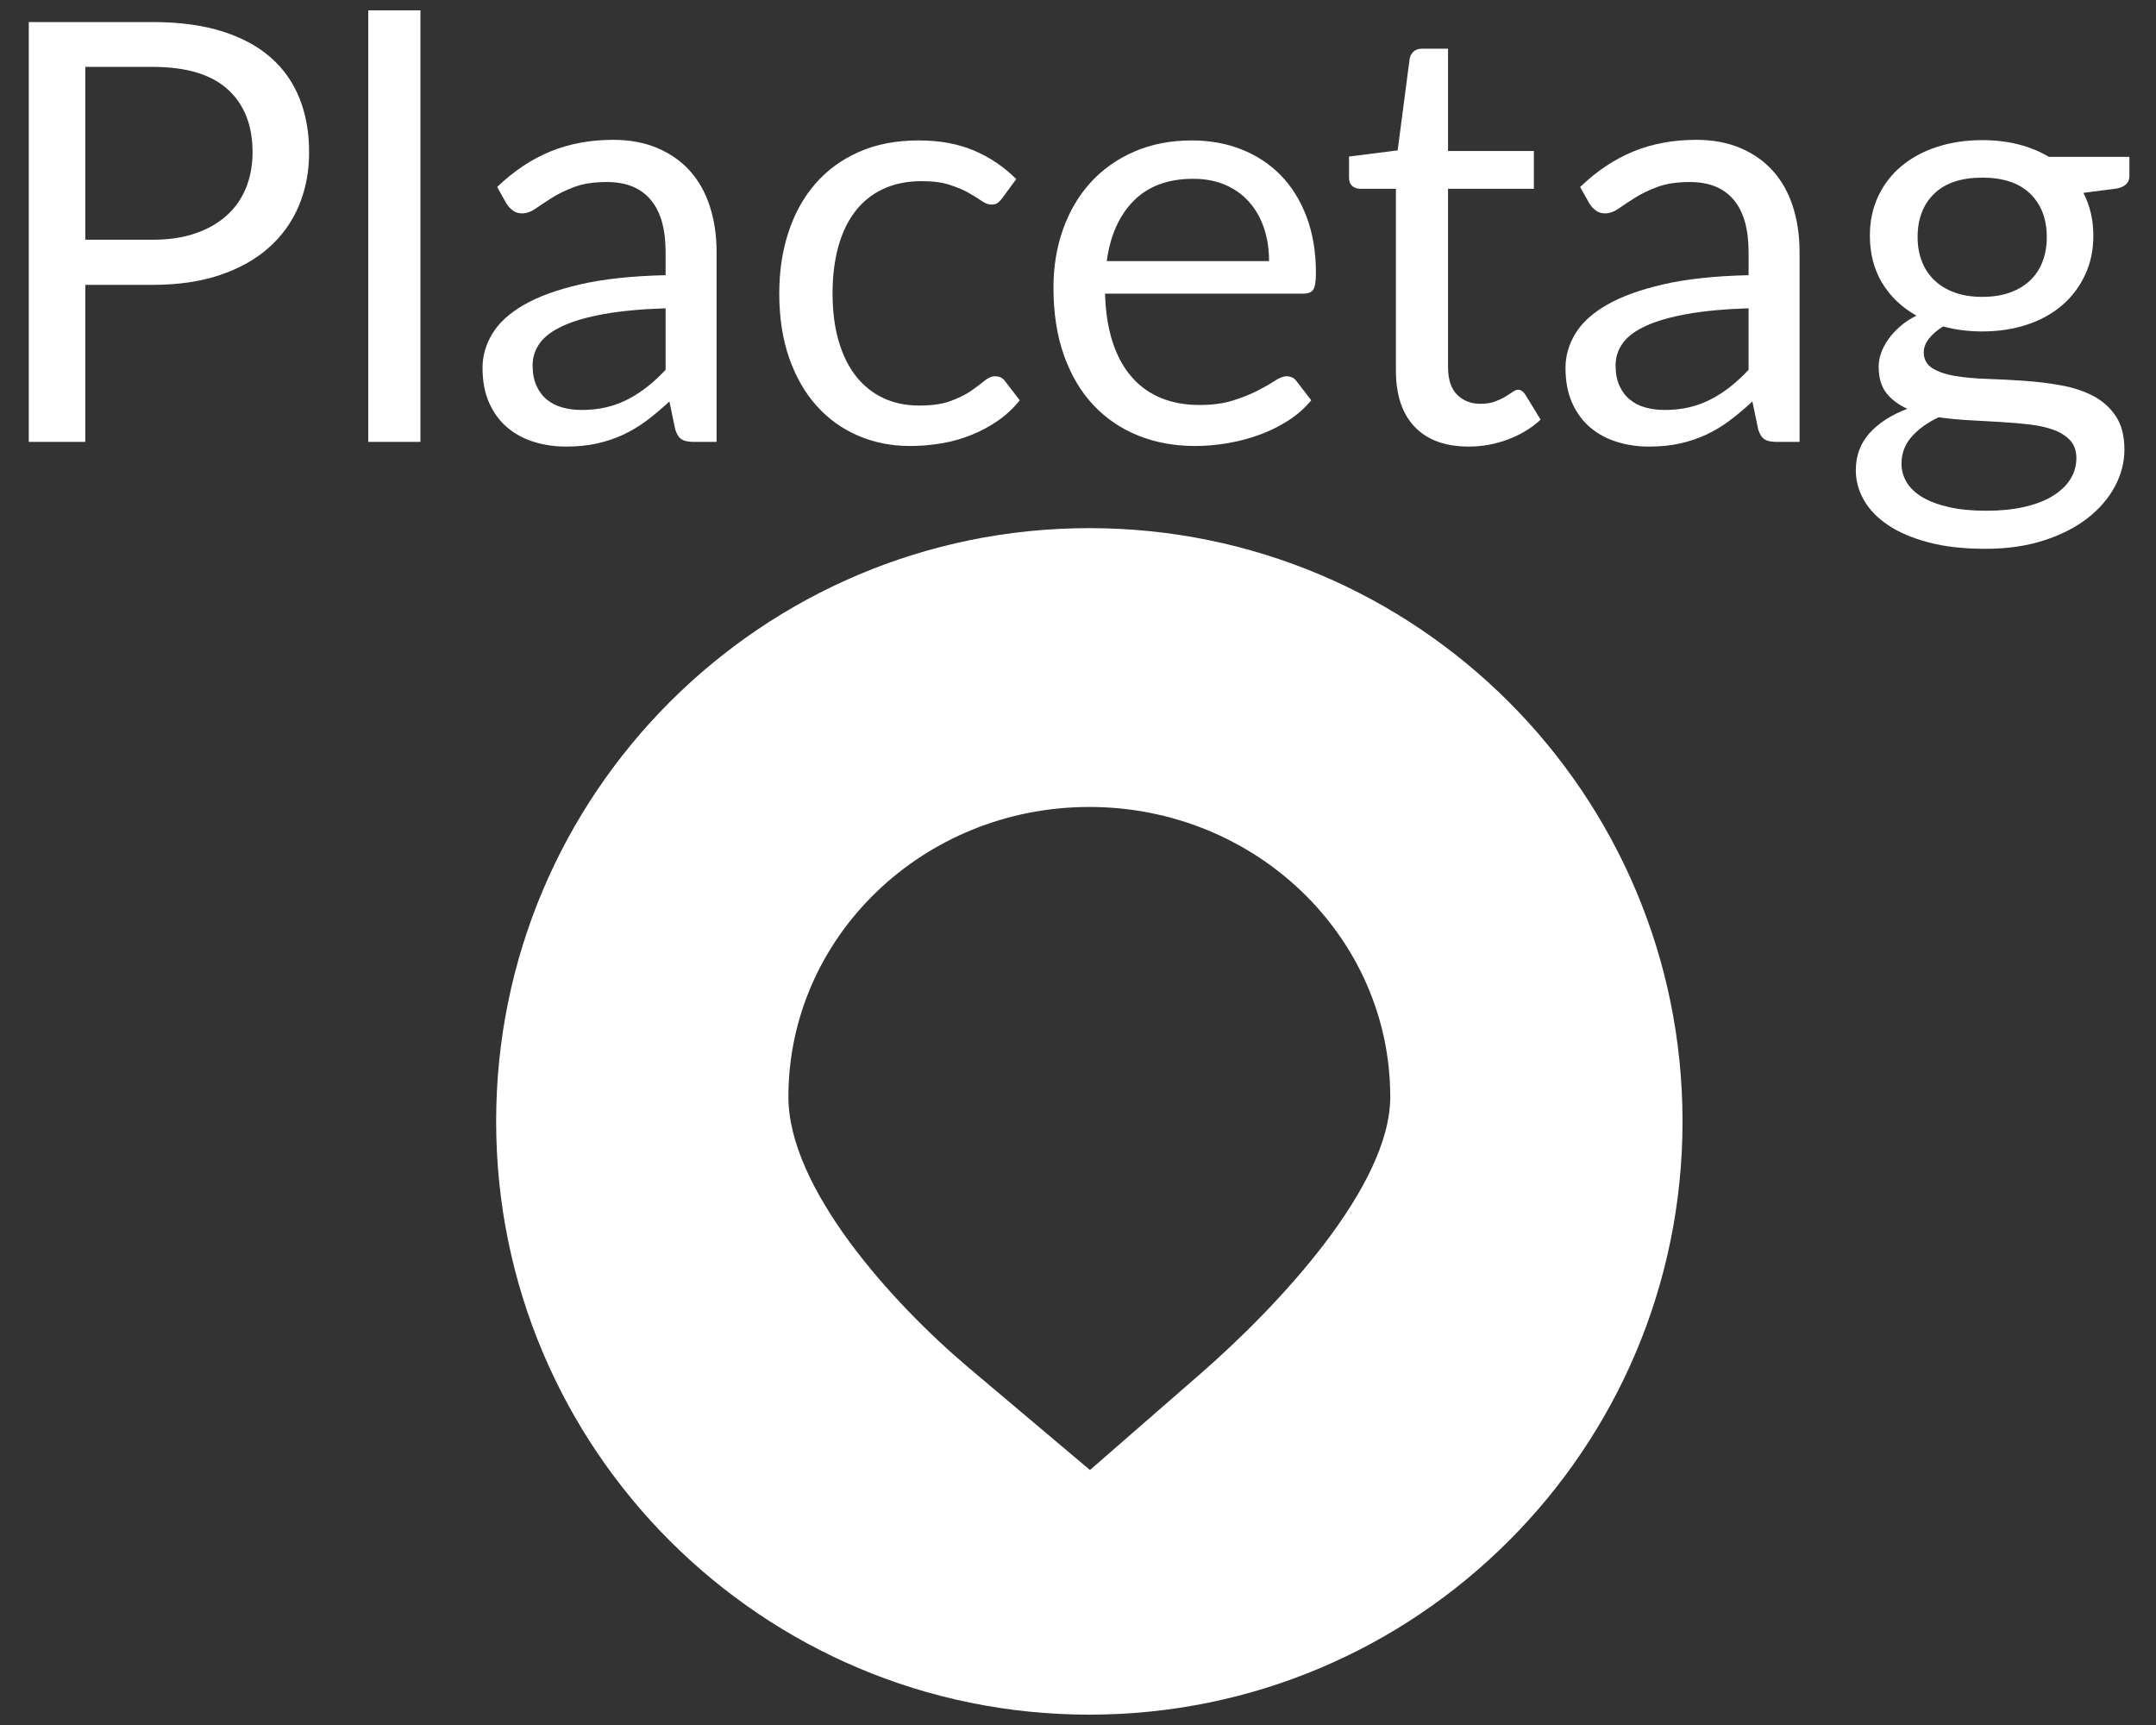 <?xml version="1.0" encoding="utf-8"?>
<!-- Generator: Adobe Illustrator 16.0.0, SVG Export Plug-In . SVG Version: 6.00 Build 0)  -->
<!DOCTYPE svg PUBLIC "-//W3C//DTD SVG 1.1//EN" "http://www.w3.org/Graphics/SVG/1.1/DTD/svg11.dtd">
<svg version="1.1" id="Layer_1" xmlns="http://www.w3.org/2000/svg" xmlns:xlink="http://www.w3.org/1999/xlink" x="0px" y="0px"
	 width="1000px" height="800px" viewBox="0 0 1000 800" enable-background="new 0 0 1000 800" xml:space="preserve">
<rect x="0" y="0" width="1000" height="800" fill="#333333" stroke="none"/>
<rect x="-9.884" y="-15.388" display="none" fill="#5E93A1" width="1019.949" height="829.458"/>
<g>
	<g>
		<g>
			<path fill="#FFFFFF" d="M70.814,10.232c12.316,0,23.03,1.427,32.133,4.279c9.104,2.854,16.645,6.909,22.623,12.161
				c5.979,5.255,10.438,11.595,13.383,19.022c2.943,7.429,4.415,15.717,4.415,24.865c0,9.059-1.584,17.346-4.755,24.864
				c-3.172,7.52-7.813,13.994-13.927,19.428c-6.114,5.436-13.678,9.671-22.691,12.705c-9.013,3.036-19.408,4.552-31.182,4.552
				h-31.25v72.826H13.341V10.232H70.814z M70.814,111.184c7.518,0,14.152-0.995,19.905-2.99c5.752-1.992,10.598-4.776,14.538-8.355
				s6.906-7.857,8.9-12.84c1.991-4.98,2.989-10.462,2.989-16.44c0-12.409-3.828-22.101-11.48-29.077
				C98.01,34.507,86.393,31.02,70.814,31.02h-31.25v80.164H70.814L70.814,111.184z"/>
			<path fill="#FFFFFF" d="M195,4.797v200.136h-24.185V4.797H195z"/>
			<path fill="#FFFFFF" d="M230.596,86.727c7.608-7.336,15.805-12.815,24.592-16.44c8.786-3.622,18.523-5.435,29.212-5.435
				c7.703,0,14.543,1.271,20.517,3.805c5.979,2.537,11.01,6.069,15.083,10.598c4.075,4.53,7.155,10.01,9.239,16.44
				c2.082,6.432,3.125,13.498,3.125,21.196v88.043H321.63c-2.353,0-4.167-0.383-5.435-1.155c-1.27-0.77-2.264-2.287-2.989-4.552
				l-2.718-13.043c-3.62,3.352-7.151,6.318-10.594,8.899c-3.443,2.582-7.065,4.755-10.874,6.522
				c-3.8,1.766-7.855,3.125-12.156,4.076c-4.308,0.951-9.083,1.426-14.335,1.426c-5.346,0-10.373-0.748-15.083-2.242
				c-4.711-1.494-8.81-3.736-12.296-6.726c-3.488-2.989-6.25-6.77-8.288-11.345c-2.039-4.573-3.058-9.986-3.058-16.237
				c0-5.435,1.494-10.665,4.484-15.692c2.989-5.028,7.833-9.488,14.538-13.384c6.701-3.893,15.443-7.086,26.223-9.579
				c10.779-2.489,24.003-3.917,39.674-4.28V116.89c0-10.688-2.31-18.771-6.93-24.252c-4.62-5.479-11.369-8.221-20.244-8.221
				c-5.979,0-10.984,0.747-15.014,2.241c-4.032,1.495-7.519,3.172-10.462,5.028c-2.945,1.858-5.481,3.533-7.609,5.027
				c-2.13,1.495-4.236,2.242-6.317,2.242c-1.631,0-3.036-0.428-4.212-1.29c-1.179-0.86-2.174-1.924-2.99-3.194L230.596,86.727z
				 M308.722,142.976c-11.142,0.364-20.63,1.247-28.465,2.65c-7.84,1.405-14.225,3.239-19.158,5.502
				c-4.938,2.265-8.515,4.938-10.733,8.017c-2.221,3.081-3.33,6.522-3.33,10.326c0,3.625,0.589,6.749,1.767,9.375
				c1.176,2.628,2.785,4.78,4.822,6.455c2.038,1.677,4.437,2.899,7.201,3.668c2.762,0.771,5.729,1.154,8.9,1.154
				c4.256,0,8.152-0.428,11.684-1.291c3.532-0.859,6.861-2.106,9.987-3.736c3.125-1.631,6.11-3.578,8.967-5.843
				c2.853-2.263,5.637-4.845,8.356-7.744v-28.533H308.722z"/>
			<path fill="#FFFFFF" d="M464.97,91.753c-0.727,0.998-1.451,1.767-2.174,2.311c-0.729,0.543-1.722,0.815-2.993,0.815
				c-1.354,0-2.853-0.565-4.482-1.698c-1.628-1.131-3.647-2.378-6.046-3.736c-2.401-1.359-5.346-2.604-8.832-3.737
				c-3.489-1.132-7.769-1.698-12.84-1.698c-6.792,0-12.771,1.201-17.935,3.6c-5.167,2.402-9.492,5.867-12.976,10.394
				c-3.488,4.531-6.114,10.009-7.881,16.44c-1.77,6.432-2.653,13.634-2.653,21.604c0,8.334,0.955,15.739,2.855,22.214
				c1.901,6.478,4.596,11.913,8.084,16.305c3.486,4.395,7.699,7.745,12.636,10.055c4.936,2.309,10.482,3.463,16.645,3.463
				c5.887,0,10.732-0.7,14.538-2.106c3.805-1.402,6.953-2.964,9.443-4.687c2.489-1.72,4.573-3.283,6.252-4.688
				c1.674-1.402,3.325-2.106,4.959-2.106c1.99,0,3.531,0.771,4.618,2.31l6.793,8.832c-2.992,3.715-6.389,6.885-10.189,9.511
				c-3.805,2.628-7.905,4.824-12.297,6.589c-4.395,1.77-8.987,3.057-13.791,3.873c-4.802,0.815-9.696,1.222-14.674,1.222
				c-8.61,0-16.6-1.586-23.982-4.755c-7.384-3.169-13.793-7.766-19.224-13.791c-5.435-6.022-9.695-13.427-12.772-22.215
				c-3.081-8.785-4.62-18.795-4.62-30.026c0-10.236,1.431-19.702,4.28-28.397c2.854-8.696,7.019-16.189,12.5-22.487
				c5.479-6.294,12.228-11.208,20.244-14.741c8.017-3.533,17.233-5.299,27.65-5.299c9.694,0,18.231,1.562,25.611,4.688
				c7.384,3.125,13.926,7.541,19.633,13.247L464.97,91.753z"/>
			<path fill="#FFFFFF" d="M608.178,185.639c-2.987,3.625-6.568,6.772-10.732,9.443c-4.167,2.674-8.628,4.87-13.384,6.59
				c-4.756,1.723-9.671,3.013-14.739,3.873c-5.078,0.858-10.104,1.29-15.084,1.29c-9.511,0-18.273-1.609-26.291-4.824
				c-8.019-3.214-14.945-7.925-20.787-14.13c-5.843-6.203-10.396-13.879-13.655-23.029c-3.261-9.149-4.892-19.655-4.892-31.522
				c0-9.6,1.47-18.564,4.416-26.901c2.94-8.333,7.177-15.558,12.704-21.672c5.522-6.114,12.272-10.913,20.242-14.401
				c7.971-3.487,16.938-5.231,26.902-5.231c8.242,0,15.877,1.383,22.899,4.144c7.016,2.764,13.088,6.749,18.202,11.957
				c5.119,5.209,9.13,11.64,12.023,19.294c2.902,7.654,4.354,16.372,4.354,26.154c0,3.805-0.408,6.342-1.224,7.609
				c-0.82,1.27-2.355,1.903-4.619,1.903h-91.985c0.271,8.695,1.472,16.26,3.601,22.69c2.129,6.434,5.095,11.799,8.9,16.101
				c3.8,4.303,8.329,7.52,13.586,9.647c5.252,2.128,11.143,3.193,17.663,3.193c6.066,0,11.3-0.701,15.693-2.106
				c4.393-1.403,8.175-2.922,11.347-4.552c3.172-1.631,5.821-3.146,7.949-4.552c2.128-1.403,3.962-2.106,5.505-2.106
				c1.988,0,3.525,0.771,4.612,2.31L608.178,185.639z M588.612,121.101c0-5.615-0.793-10.755-2.383-15.421
				c-1.578-4.664-3.893-8.695-6.929-12.092c-3.035-3.397-6.724-6.023-11.069-7.881c-4.349-1.855-9.285-2.785-14.81-2.785
				c-11.594,0-20.77,3.375-27.515,10.123c-6.749,6.748-10.938,16.1-12.572,28.057L588.612,121.101L588.612,121.101z"/>
			<path fill="#FFFFFF" d="M681.276,207.106c-10.868,0-19.225-3.033-25.067-9.103c-5.84-6.066-8.761-14.81-8.761-26.223V87.541
				h-16.581c-1.446,0-2.67-0.428-3.666-1.291c-0.996-0.86-1.493-2.195-1.493-4.008v-9.646l22.553-2.854l5.572-42.527
				c0.271-1.359,0.884-2.467,1.835-3.329c0.95-0.86,2.193-1.291,3.734-1.291h12.23v47.419h39.809v17.527h-39.809v82.609
				c0,5.797,1.4,10.101,4.216,12.908c2.807,2.807,6.43,4.211,10.869,4.211c2.533,0,4.733-0.339,6.589-1.019
				c1.854-0.68,3.465-1.427,4.824-2.242c1.357-0.816,2.511-1.563,3.466-2.242c0.953-0.68,1.787-1.019,2.516-1.019
				c1.268,0,2.4,0.771,3.396,2.311l7.064,11.548c-4.172,3.896-9.194,6.953-15.081,9.171
				C693.597,205.997,687.526,207.106,681.276,207.106z"/>
			<path fill="#FFFFFF" d="M732.904,86.727c7.608-7.336,15.807-12.815,24.593-16.44c8.789-3.622,18.521-5.435,29.217-5.435
				c7.699,0,14.539,1.271,20.52,3.805c5.972,2.537,11.003,6.069,15.073,10.598c4.081,4.53,7.157,10.01,9.24,16.44
				c2.083,6.432,3.125,13.498,3.125,21.196v88.043H823.94c-2.356,0-4.176-0.383-5.438-1.155c-1.269-0.77-2.265-2.287-2.993-4.552
				l-2.712-13.043c-3.625,3.352-7.159,6.318-10.601,8.899c-3.443,2.582-7.063,4.755-10.871,6.522
				c-3.803,1.766-7.857,3.125-12.159,4.076c-4.304,0.951-9.081,1.426-14.333,1.426c-5.345,0-10.371-0.748-15.083-2.242
				c-4.71-1.494-8.805-3.736-12.291-6.726c-3.488-2.989-6.251-6.77-8.287-11.345c-2.039-4.573-3.058-9.986-3.058-16.237
				c0-5.435,1.495-10.665,4.482-15.692c2.995-5.028,7.834-9.488,14.539-13.384c6.703-3.893,15.444-7.086,26.222-9.579
				c10.78-2.489,24.004-3.917,39.676-4.28V116.89c0-10.688-2.312-18.771-6.93-24.252c-4.619-5.479-11.366-8.221-20.243-8.221
				c-5.979,0-10.984,0.747-15.014,2.241c-4.031,1.495-7.521,3.172-10.465,5.028c-2.943,1.858-5.48,3.533-7.606,5.027
				c-2.131,1.495-4.236,2.242-6.318,2.242c-1.629,0-3.036-0.428-4.212-1.29c-1.178-0.86-2.172-1.924-2.993-3.194L732.904,86.727z
				 M811.03,142.976c-11.142,0.364-20.629,1.247-28.466,2.65c-7.834,1.405-14.226,3.239-19.156,5.502
				c-4.938,2.265-8.518,4.938-10.734,8.017c-2.222,3.081-3.326,6.522-3.326,10.326c0,3.625,0.589,6.749,1.769,9.375
				c1.175,2.628,2.783,4.78,4.823,6.455c2.042,1.677,4.438,2.899,7.198,3.668c2.763,0.771,5.73,1.154,8.901,1.154
				c4.255,0,8.15-0.428,11.679-1.291c3.535-0.859,6.866-2.106,9.987-3.736c3.121-1.631,6.114-3.578,8.968-5.843
				c2.854-2.263,5.639-4.845,8.355-7.744L811.03,142.976L811.03,142.976z"/>
			<path fill="#FFFFFF" d="M987.658,72.732v8.967c0,2.989-1.901,4.892-5.707,5.707l-15.624,2.038
				c3.077,5.979,4.619,12.592,4.619,19.836c0,6.704-1.289,12.796-3.873,18.275c-2.579,5.481-6.137,10.169-10.665,14.063
				c-4.527,3.896-9.966,6.885-16.304,8.968c-6.341,2.084-13.228,3.125-20.649,3.125c-6.435,0-12.502-0.769-18.208-2.309
				c-2.901,1.813-5.119,3.736-6.659,5.774c-1.537,2.038-2.309,4.099-2.309,6.182c0,3.261,1.337,5.73,4.007,7.405
				c2.672,1.674,6.184,2.877,10.535,3.6c4.348,0.726,9.307,1.179,14.876,1.359c5.568,0.183,11.277,0.475,17.121,0.883
				c5.843,0.408,11.547,1.11,17.118,2.105c5.57,0.999,10.529,2.629,14.879,4.893c4.348,2.264,7.855,5.389,10.529,9.375
				c2.671,3.986,4.008,9.151,4.008,15.489c0,5.888-1.472,11.593-4.412,17.12c-2.946,5.523-7.181,10.438-12.702,14.741
				c-5.529,4.302-12.298,7.746-20.313,10.327c-8.016,2.582-17.051,3.872-27.104,3.872c-10.056,0-18.843-0.997-26.355-2.988
				c-7.525-1.994-13.771-4.667-18.754-8.016c-4.979-3.353-8.717-7.225-11.204-11.617c-2.494-4.395-3.739-8.991-3.739-13.791
				c0-6.793,2.126-12.547,6.387-17.255c4.26-4.708,10.102-8.468,17.526-11.277c-4.076-1.811-7.314-4.233-9.715-7.269
				c-2.397-3.033-3.6-7.133-3.6-12.296c0-1.992,0.357-4.053,1.085-6.182c0.729-2.127,1.836-4.258,3.33-6.386
				c1.487-2.127,3.324-4.144,5.498-6.045c2.174-1.903,4.708-3.579,7.61-5.028c-6.793-3.805-12.097-8.853-15.896-15.15
				c-3.801-6.294-5.705-13.609-5.705-21.943c0-6.701,1.29-12.793,3.874-18.274c2.576-5.479,6.179-10.144,10.799-13.995
				c4.619-3.848,10.119-6.814,16.507-8.899c6.392-2.082,13.383-3.125,20.994-3.125c5.977,0,11.546,0.66,16.714,1.971
				c5.161,1.314,9.872,3.239,14.129,5.774h37.353V72.732z M963.065,212.406c0-3.352-0.951-6.069-2.853-8.152
				c-1.908-2.082-4.463-3.712-7.679-4.891c-3.217-1.176-6.958-2.015-11.21-2.513c-4.256-0.497-8.762-0.884-13.518-1.155
				c-4.751-0.272-9.577-0.543-14.465-0.815c-4.892-0.271-9.603-0.725-14.131-1.359c-5.072,2.357-9.218,5.323-12.431,8.9
				c-3.217,3.578-4.824,7.766-4.824,12.568c0,3.078,0.787,5.955,2.379,8.628c1.582,2.671,4.007,4.981,7.268,6.929
				c3.263,1.946,7.359,3.487,12.299,4.62c4.933,1.131,10.754,1.698,17.457,1.698c6.522,0,12.365-0.591,17.527-1.767
				c5.165-1.178,9.534-2.853,13.108-5.026c3.577-2.175,6.317-4.756,8.226-7.746C962.114,219.336,963.065,216.027,963.065,212.406z
				 M919.455,137.678c4.888,0,9.188-0.679,12.902-2.038s6.842-3.26,9.377-5.707c2.533-2.446,4.438-5.367,5.706-8.763
				c1.267-3.397,1.901-7.133,1.901-11.209c0-8.424-2.561-15.125-7.676-20.109c-5.118-4.979-12.524-7.472-22.212-7.472
				c-9.786,0-17.237,2.493-22.35,7.472c-5.119,4.984-7.678,11.686-7.678,20.109c0,4.076,0.656,7.813,1.971,11.209
				c1.312,3.396,3.232,6.317,5.773,8.763c2.536,2.446,5.66,4.348,9.378,5.707C910.257,136.998,914.56,137.678,919.455,137.678z"/>
		</g>
	</g>
</g>
<path fill="#FFFFFF" d="M505.258,244.931c-151.955,0-275.136,123.183-275.136,275.138c0,151.952,123.181,275.135,275.136,275.135
	c151.953,0,275.135-123.183,275.135-275.135C780.393,368.114,657.211,244.931,505.258,244.931z M556.974,636.95
	c-51.42,44.796-51.42,44.796-51.42,44.796s0,0-55.912-47.146c-36.283-30.596-83.962-83.704-83.962-125.883
	c0-74.271,62.491-134.477,139.579-134.477s139.575,60.208,139.575,134.477C644.837,550.497,592.389,606.1,556.974,636.95z"/>
</svg>
